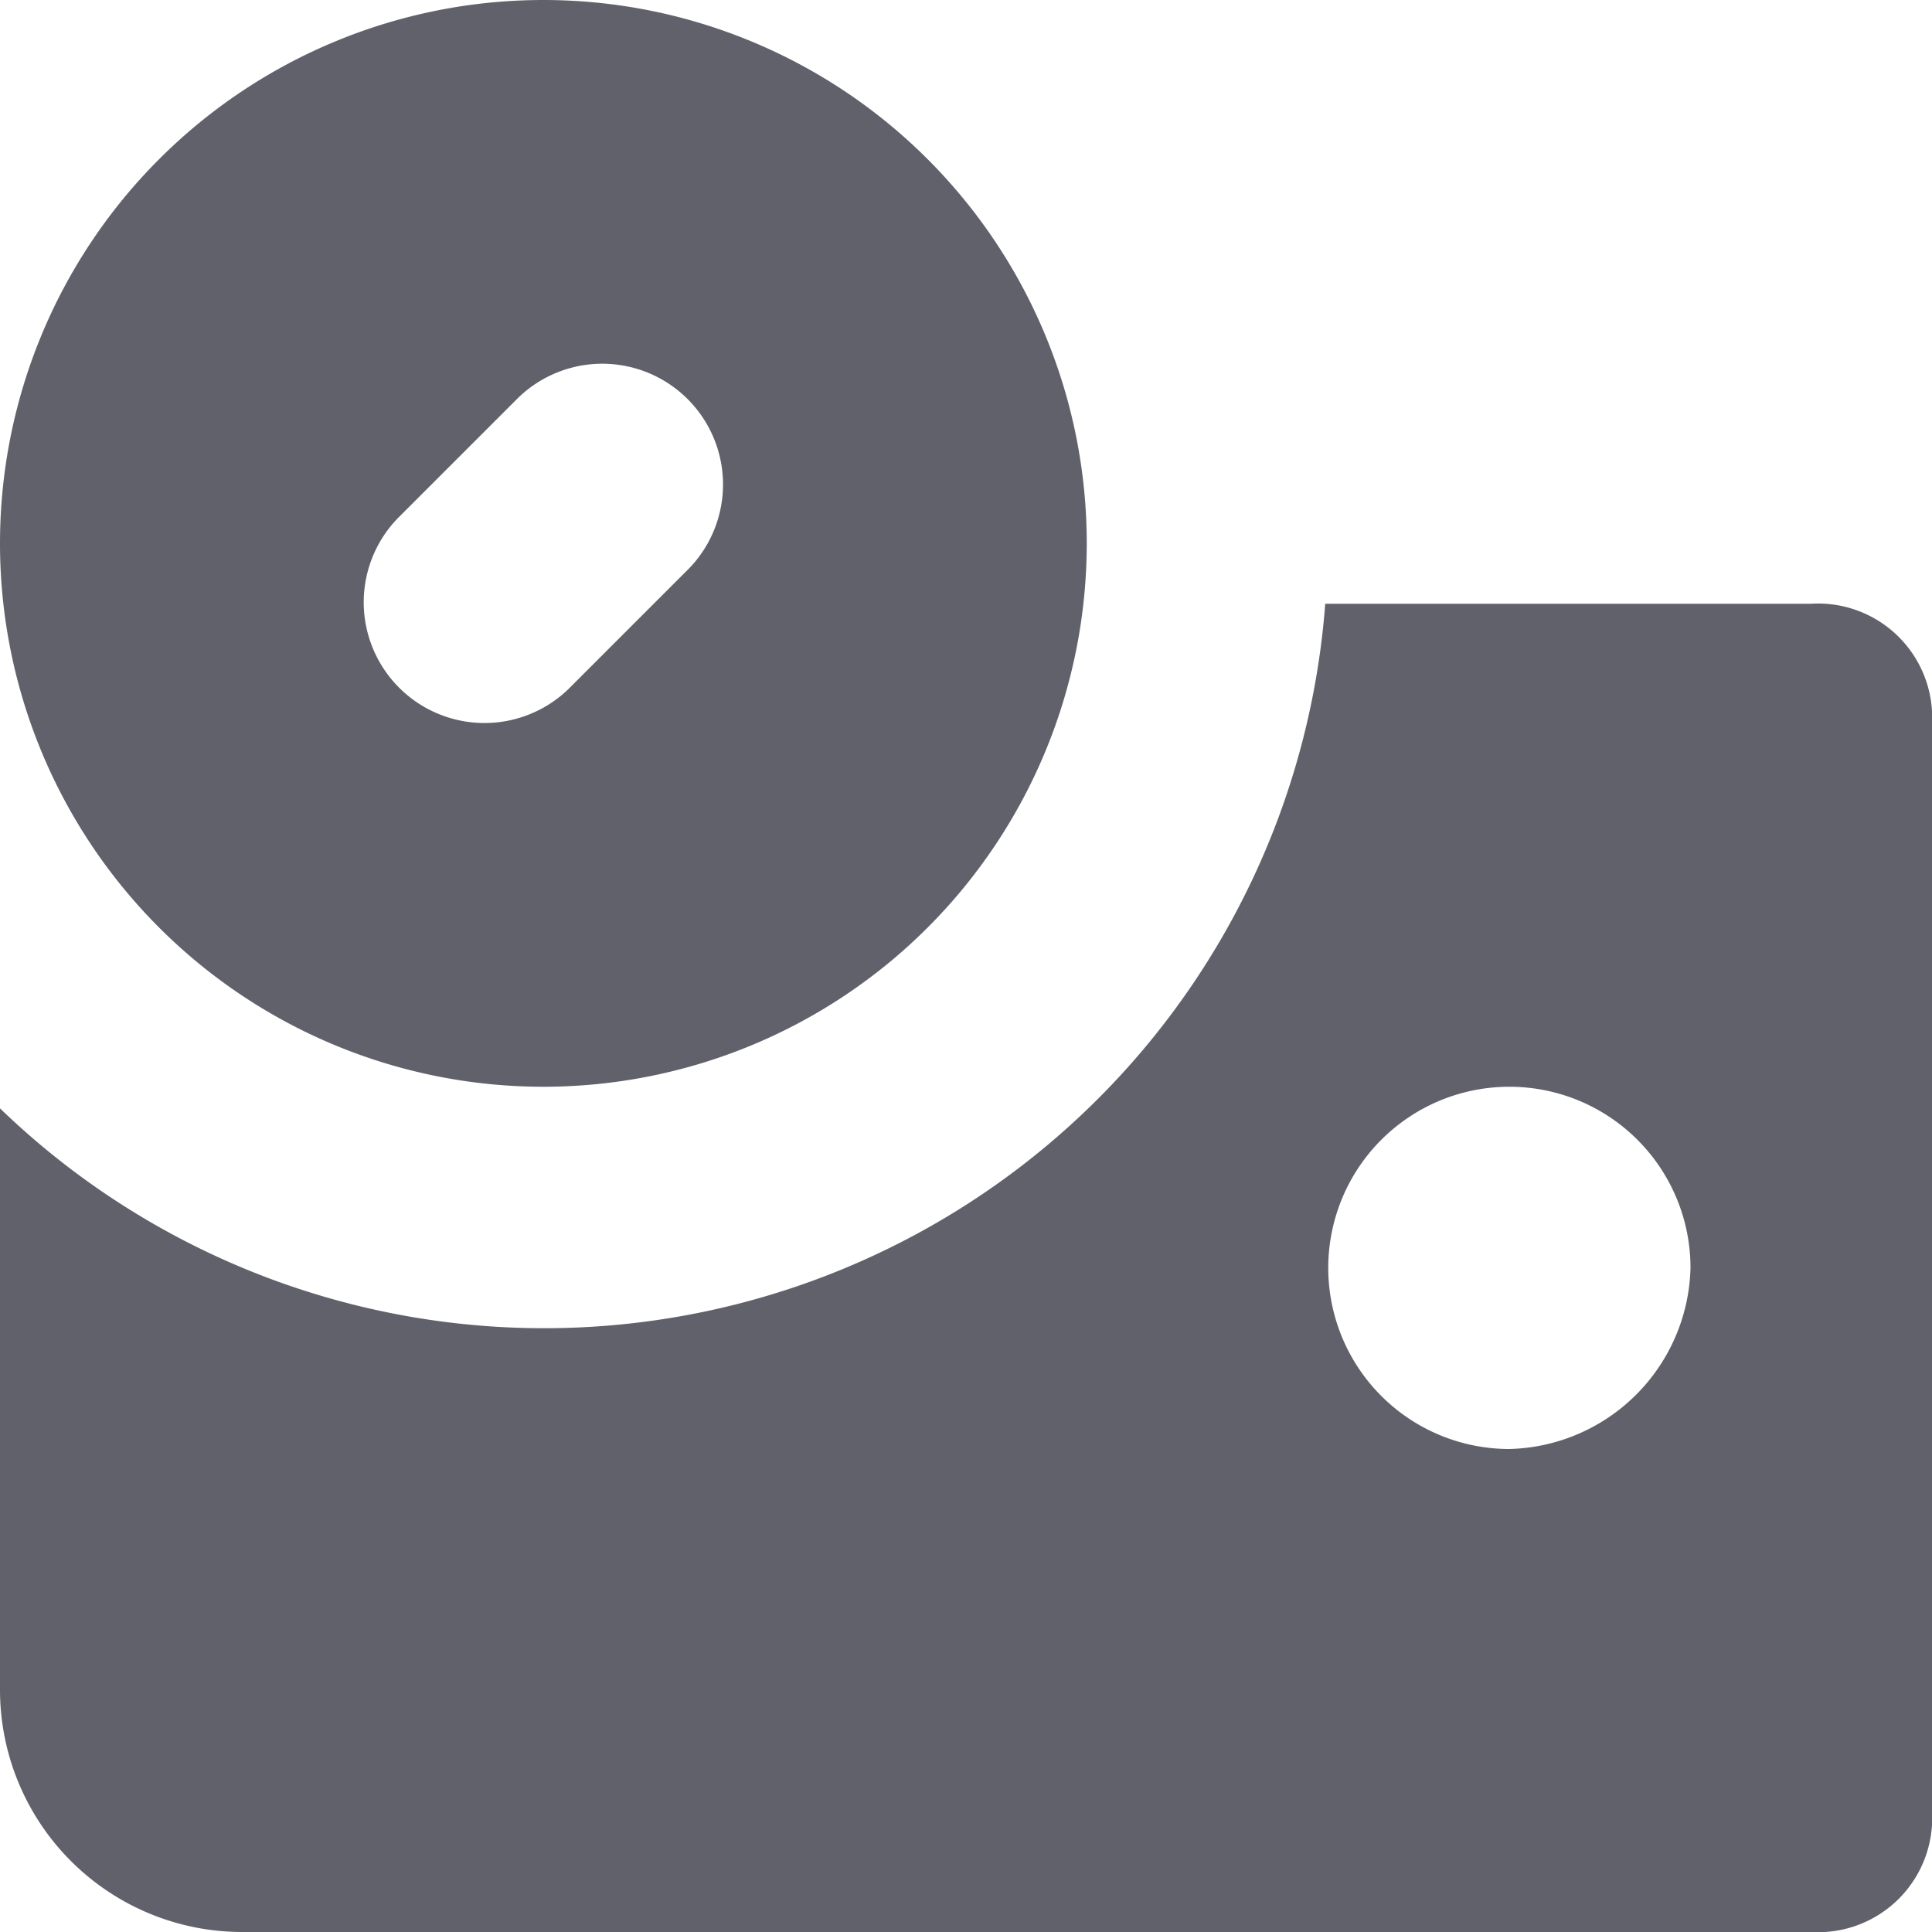 <svg xmlns="http://www.w3.org/2000/svg" height="16" width="16" viewBox="0 0 16 16"><title>crypto wallet</title><g fill="#61616b" class="nc-icon-wrapper"><path d="M15,5H10.975A6.487,6.487,0,0,1,0,9.179V14a2.006,2.006,0,0,0,2,2H15a.945.945,0,0,0,1-1V6A.945.945,0,0,0,15,5Zm-2.5,7A1.5,1.5,0,1,1,14,10.5,1.538,1.538,0,0,1,12.5,12Z" fill="#61616b"></path><path d="M4.5,0A4.5,4.5,0,1,0,9,4.5,4.5,4.5,0,0,0,4.5,0ZM5.707,4.707l-1,1A1,1,0,0,1,3.293,4.293l1-1A1,1,0,0,1,5.707,4.707Z" fill="#61616b" data-color="color-2"></path></g></svg>
